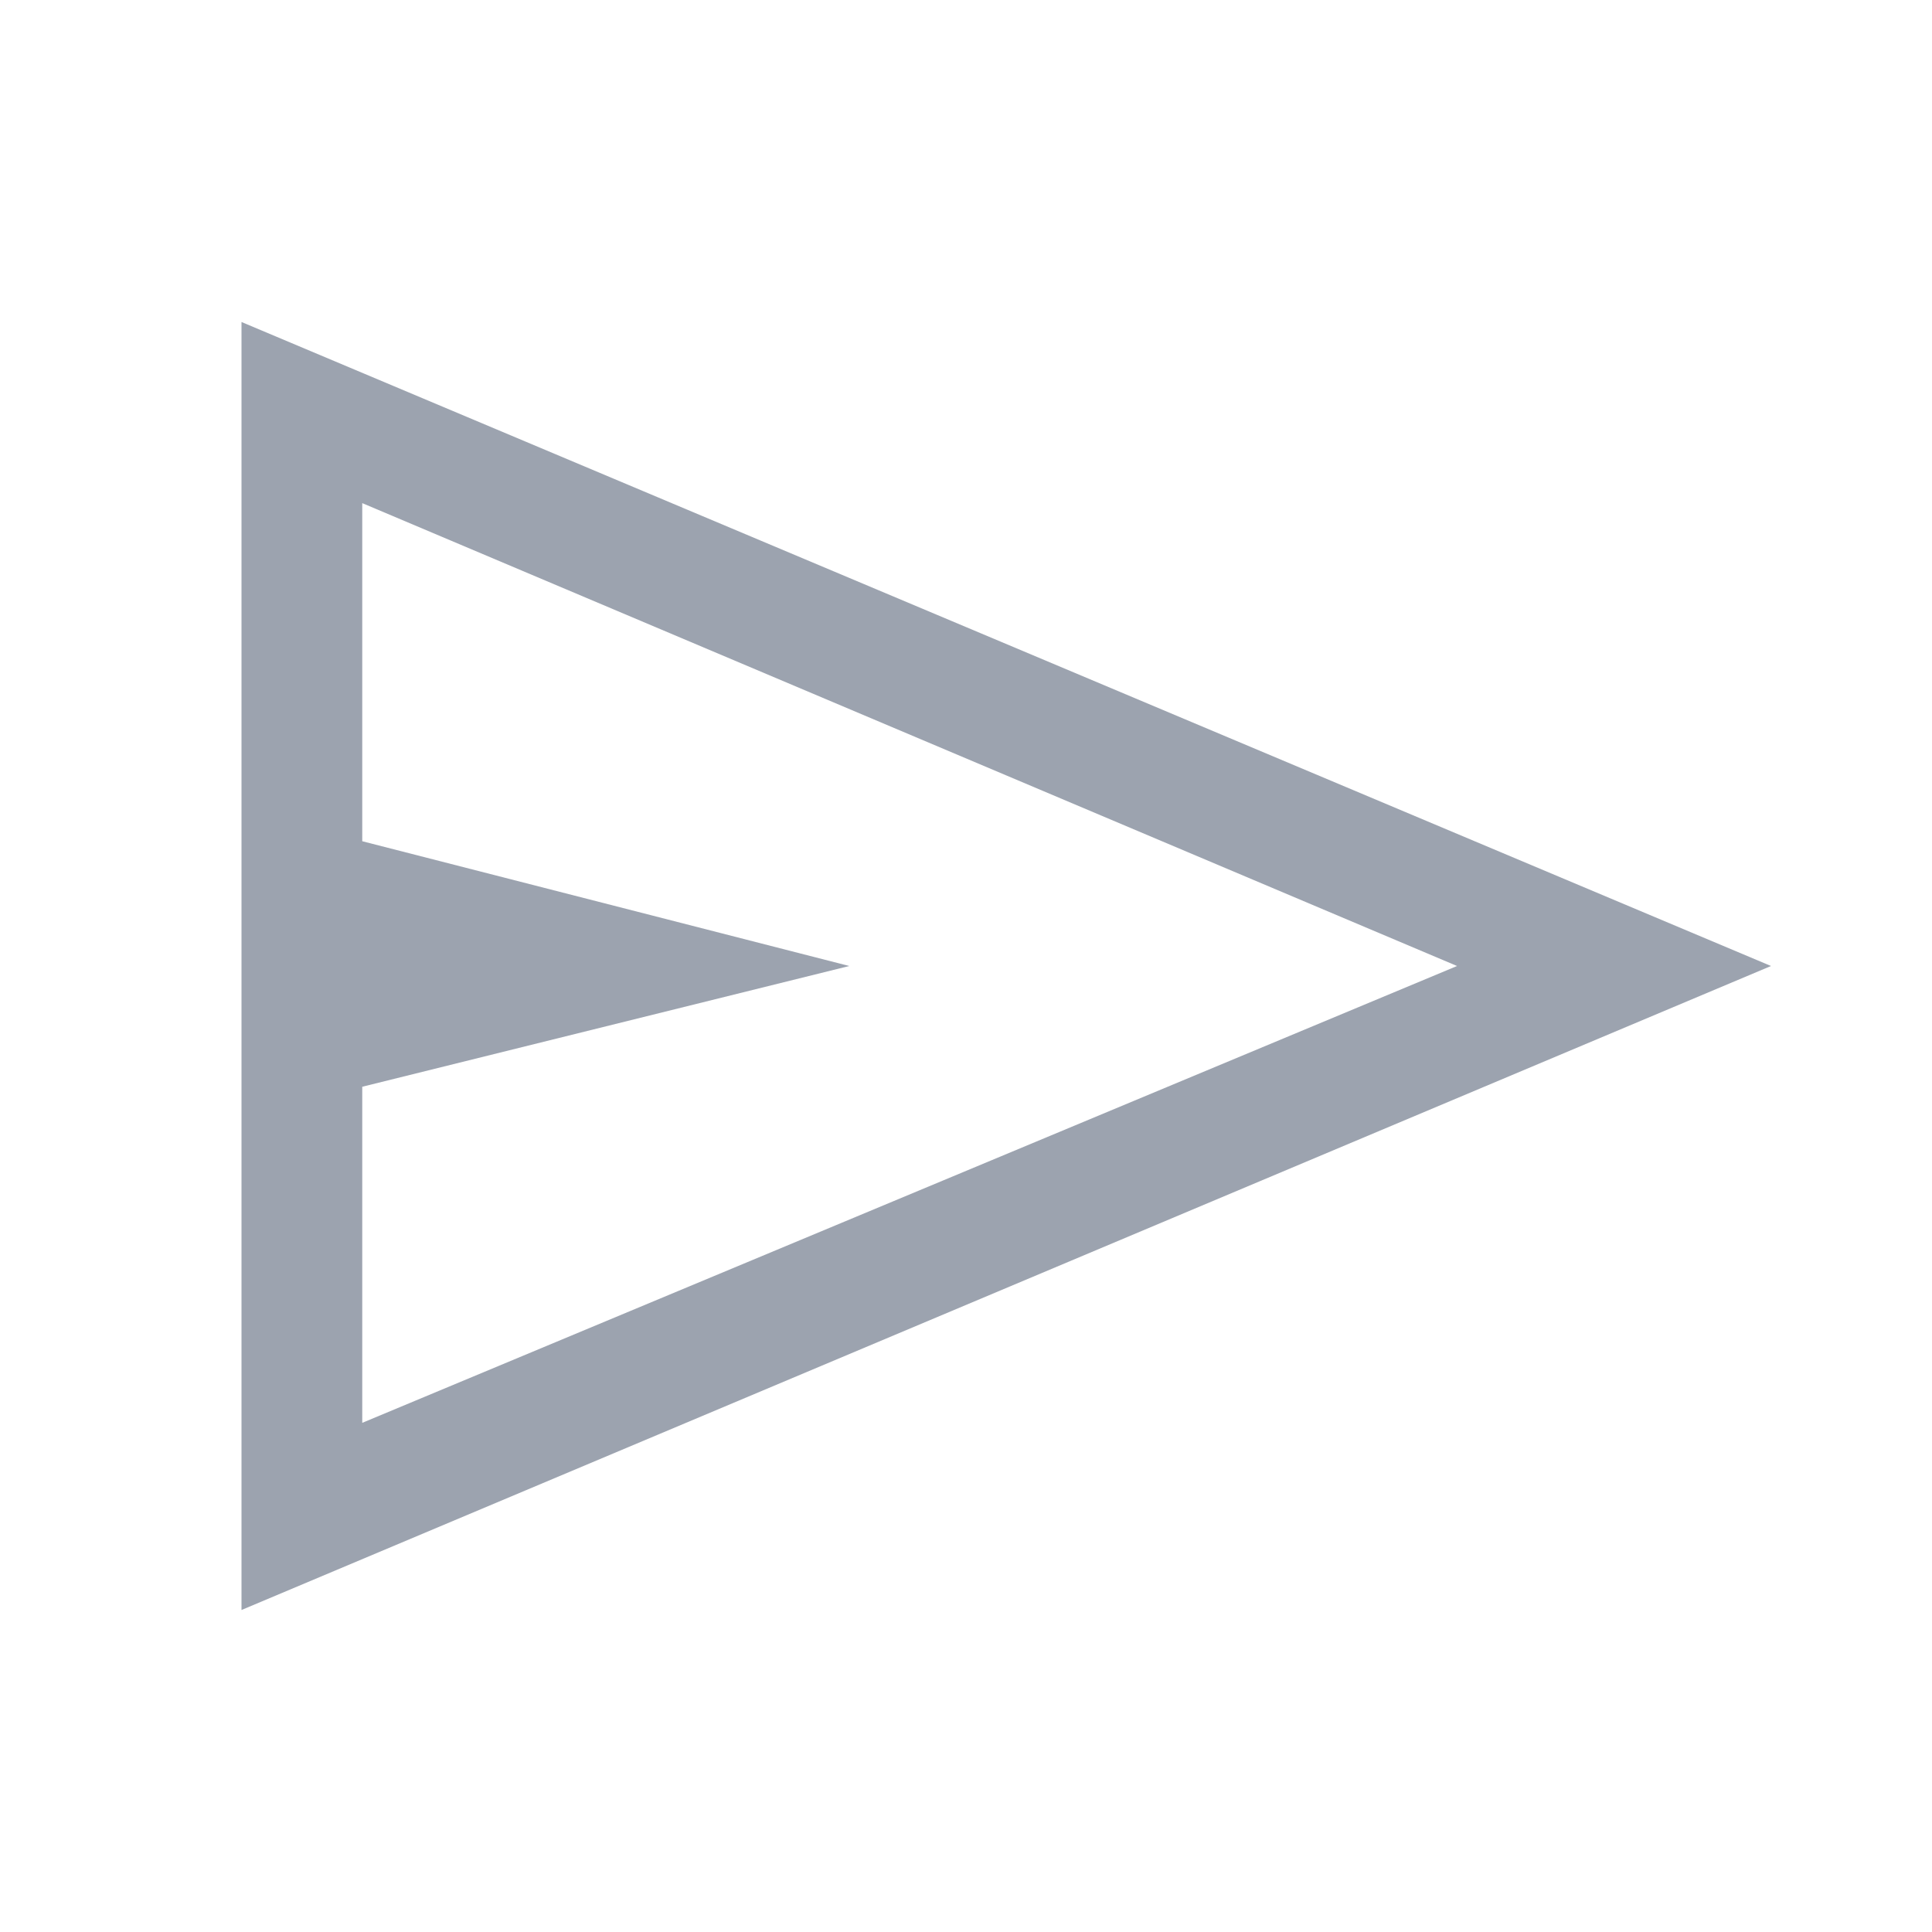 <svg xmlns="http://www.w3.org/2000/svg" height="48px" viewBox="0 -960 960 960" width="48px" fill="#9ca3af"><path d="M120-160v-640l760 320-760 320Zm60-93 544-227-544-230v168l242 62-242 60v167Zm0 0v-457 457Z"/></svg>